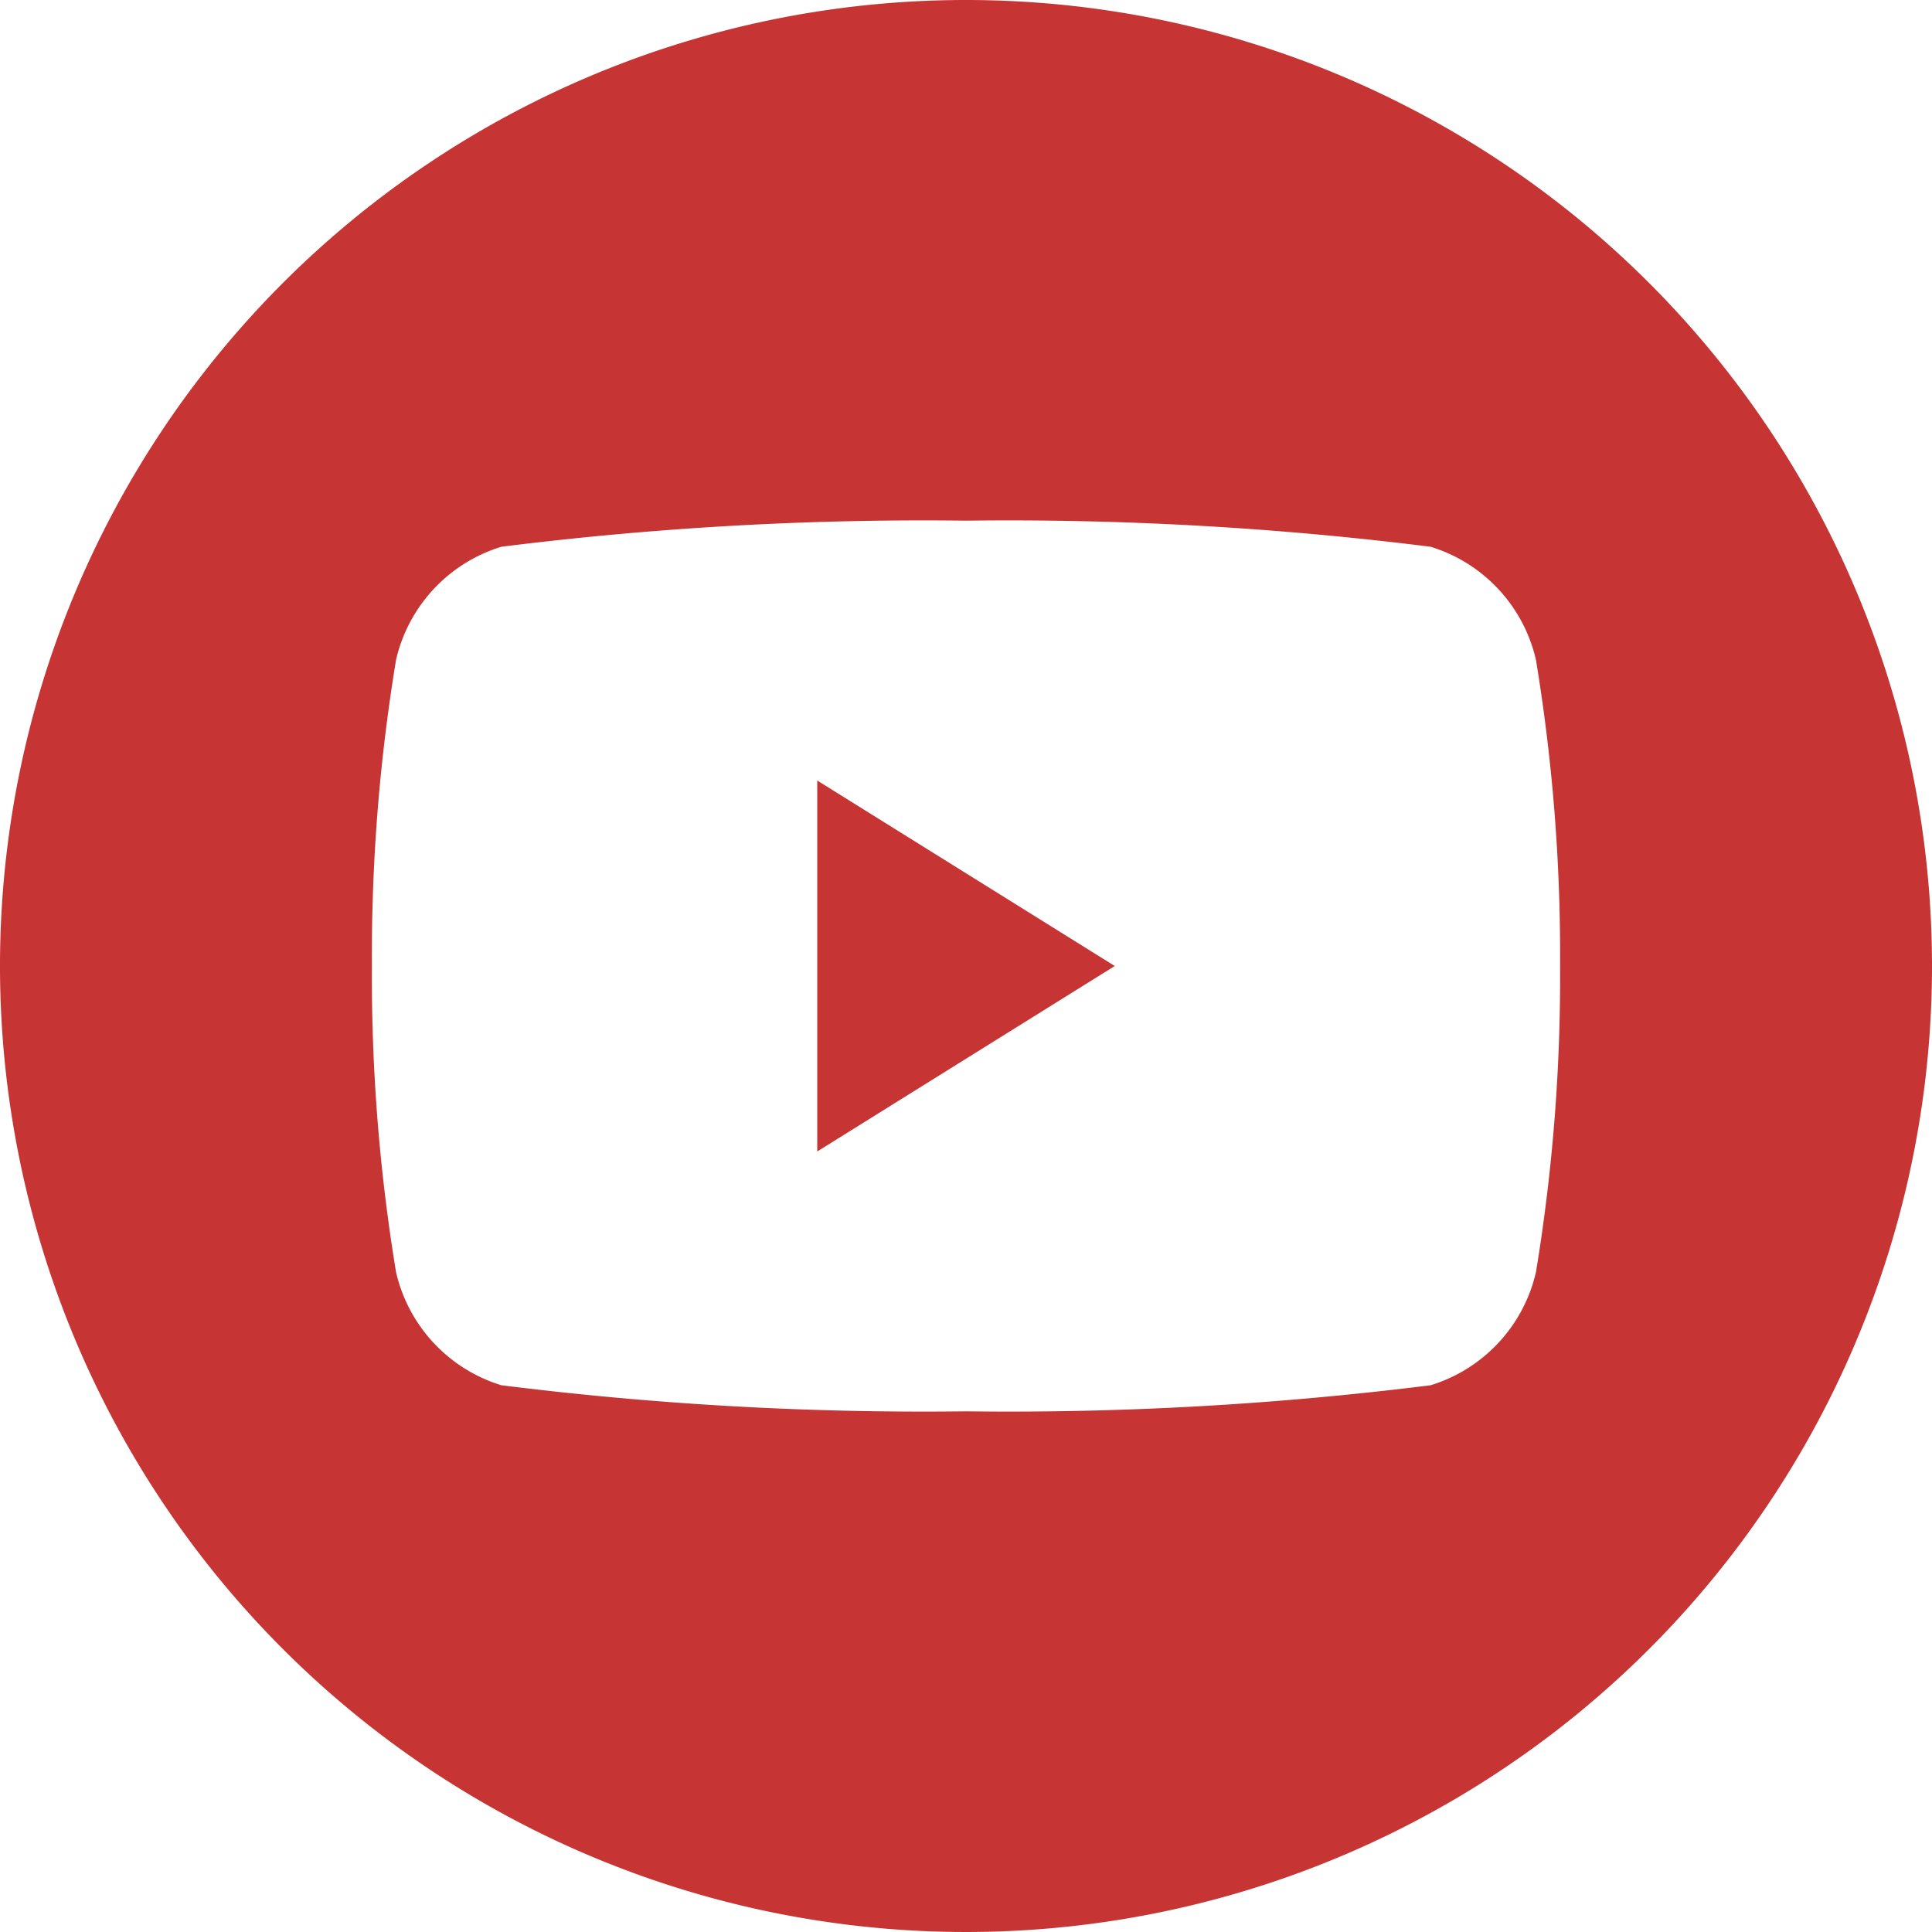 <svg xmlns="http://www.w3.org/2000/svg" viewBox="0 0 20 20"><defs><style>.cls-1{fill:#c63434;fill-rule:evenodd;}</style></defs><title>youtube</title><g id="Layer_2" data-name="Layer 2"><g id="Layer_1-2" data-name="Layer 1"><path class="cls-1" d="M10,0A10,10,0,1,0,20,10,10,10,0,0,0,10,0Zm5.9,13.17a1.6,1.6,0,0,1-1.09,1.17,35.07,35.07,0,0,1-4.81.27,35.07,35.07,0,0,1-4.81-.27A1.6,1.6,0,0,1,4.1,13.17,18.78,18.78,0,0,1,3.85,10,18.78,18.78,0,0,1,4.1,6.83,1.6,1.6,0,0,1,5.19,5.66,35.07,35.07,0,0,1,10,5.39a35.07,35.07,0,0,1,4.81.27A1.6,1.6,0,0,1,15.9,6.83,18.78,18.78,0,0,1,16.15,10,18.78,18.78,0,0,1,15.9,13.17Z"/><polygon class="cls-1" points="8.46 11.92 11.54 10 8.46 8.08 8.46 11.92"/></g></g></svg>